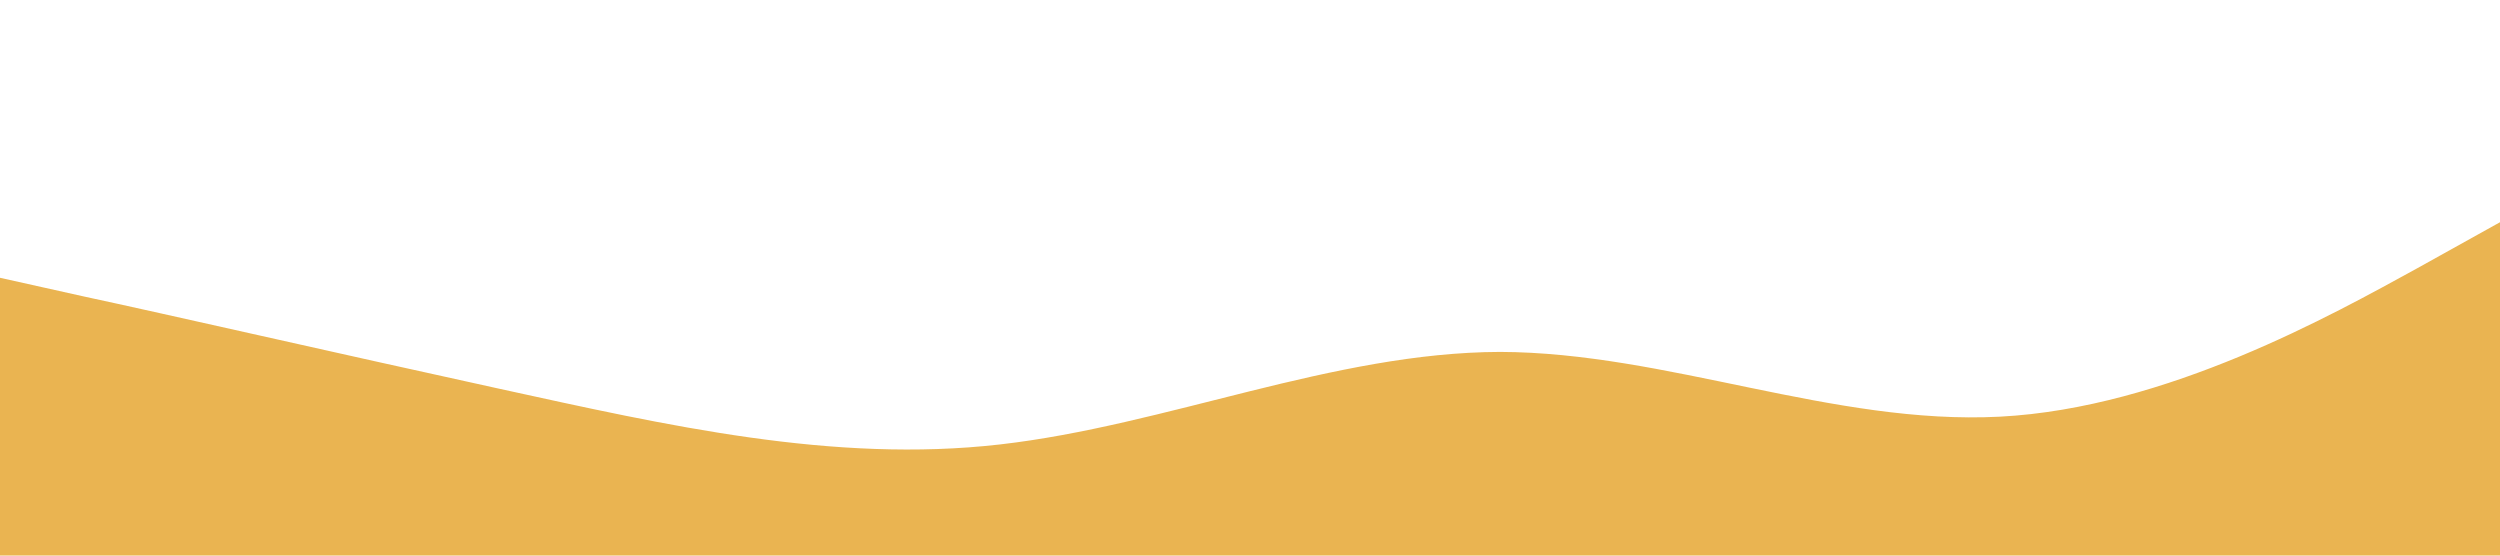 <svg xmlns="http://www.w3.org/2000/svg" viewBox="0 0 1440 320">
  <path fill="#E39B17" fill-opacity="0.75" d="M0,160L48,170.7C96,181,192,203,288,224C384,245,480,267,576,256C672,245,768,203,864,202.7C960,203,1056,245,1152,240C1248,235,1344,181,1392,154.7L1440,128L1440,320L1392,320C1344,320,1248,320,1152,320C1056,320,960,320,864,320C768,320,672,320,576,320C480,320,384,320,288,320C192,320,96,320,48,320L0,320Z"></path>
</svg>